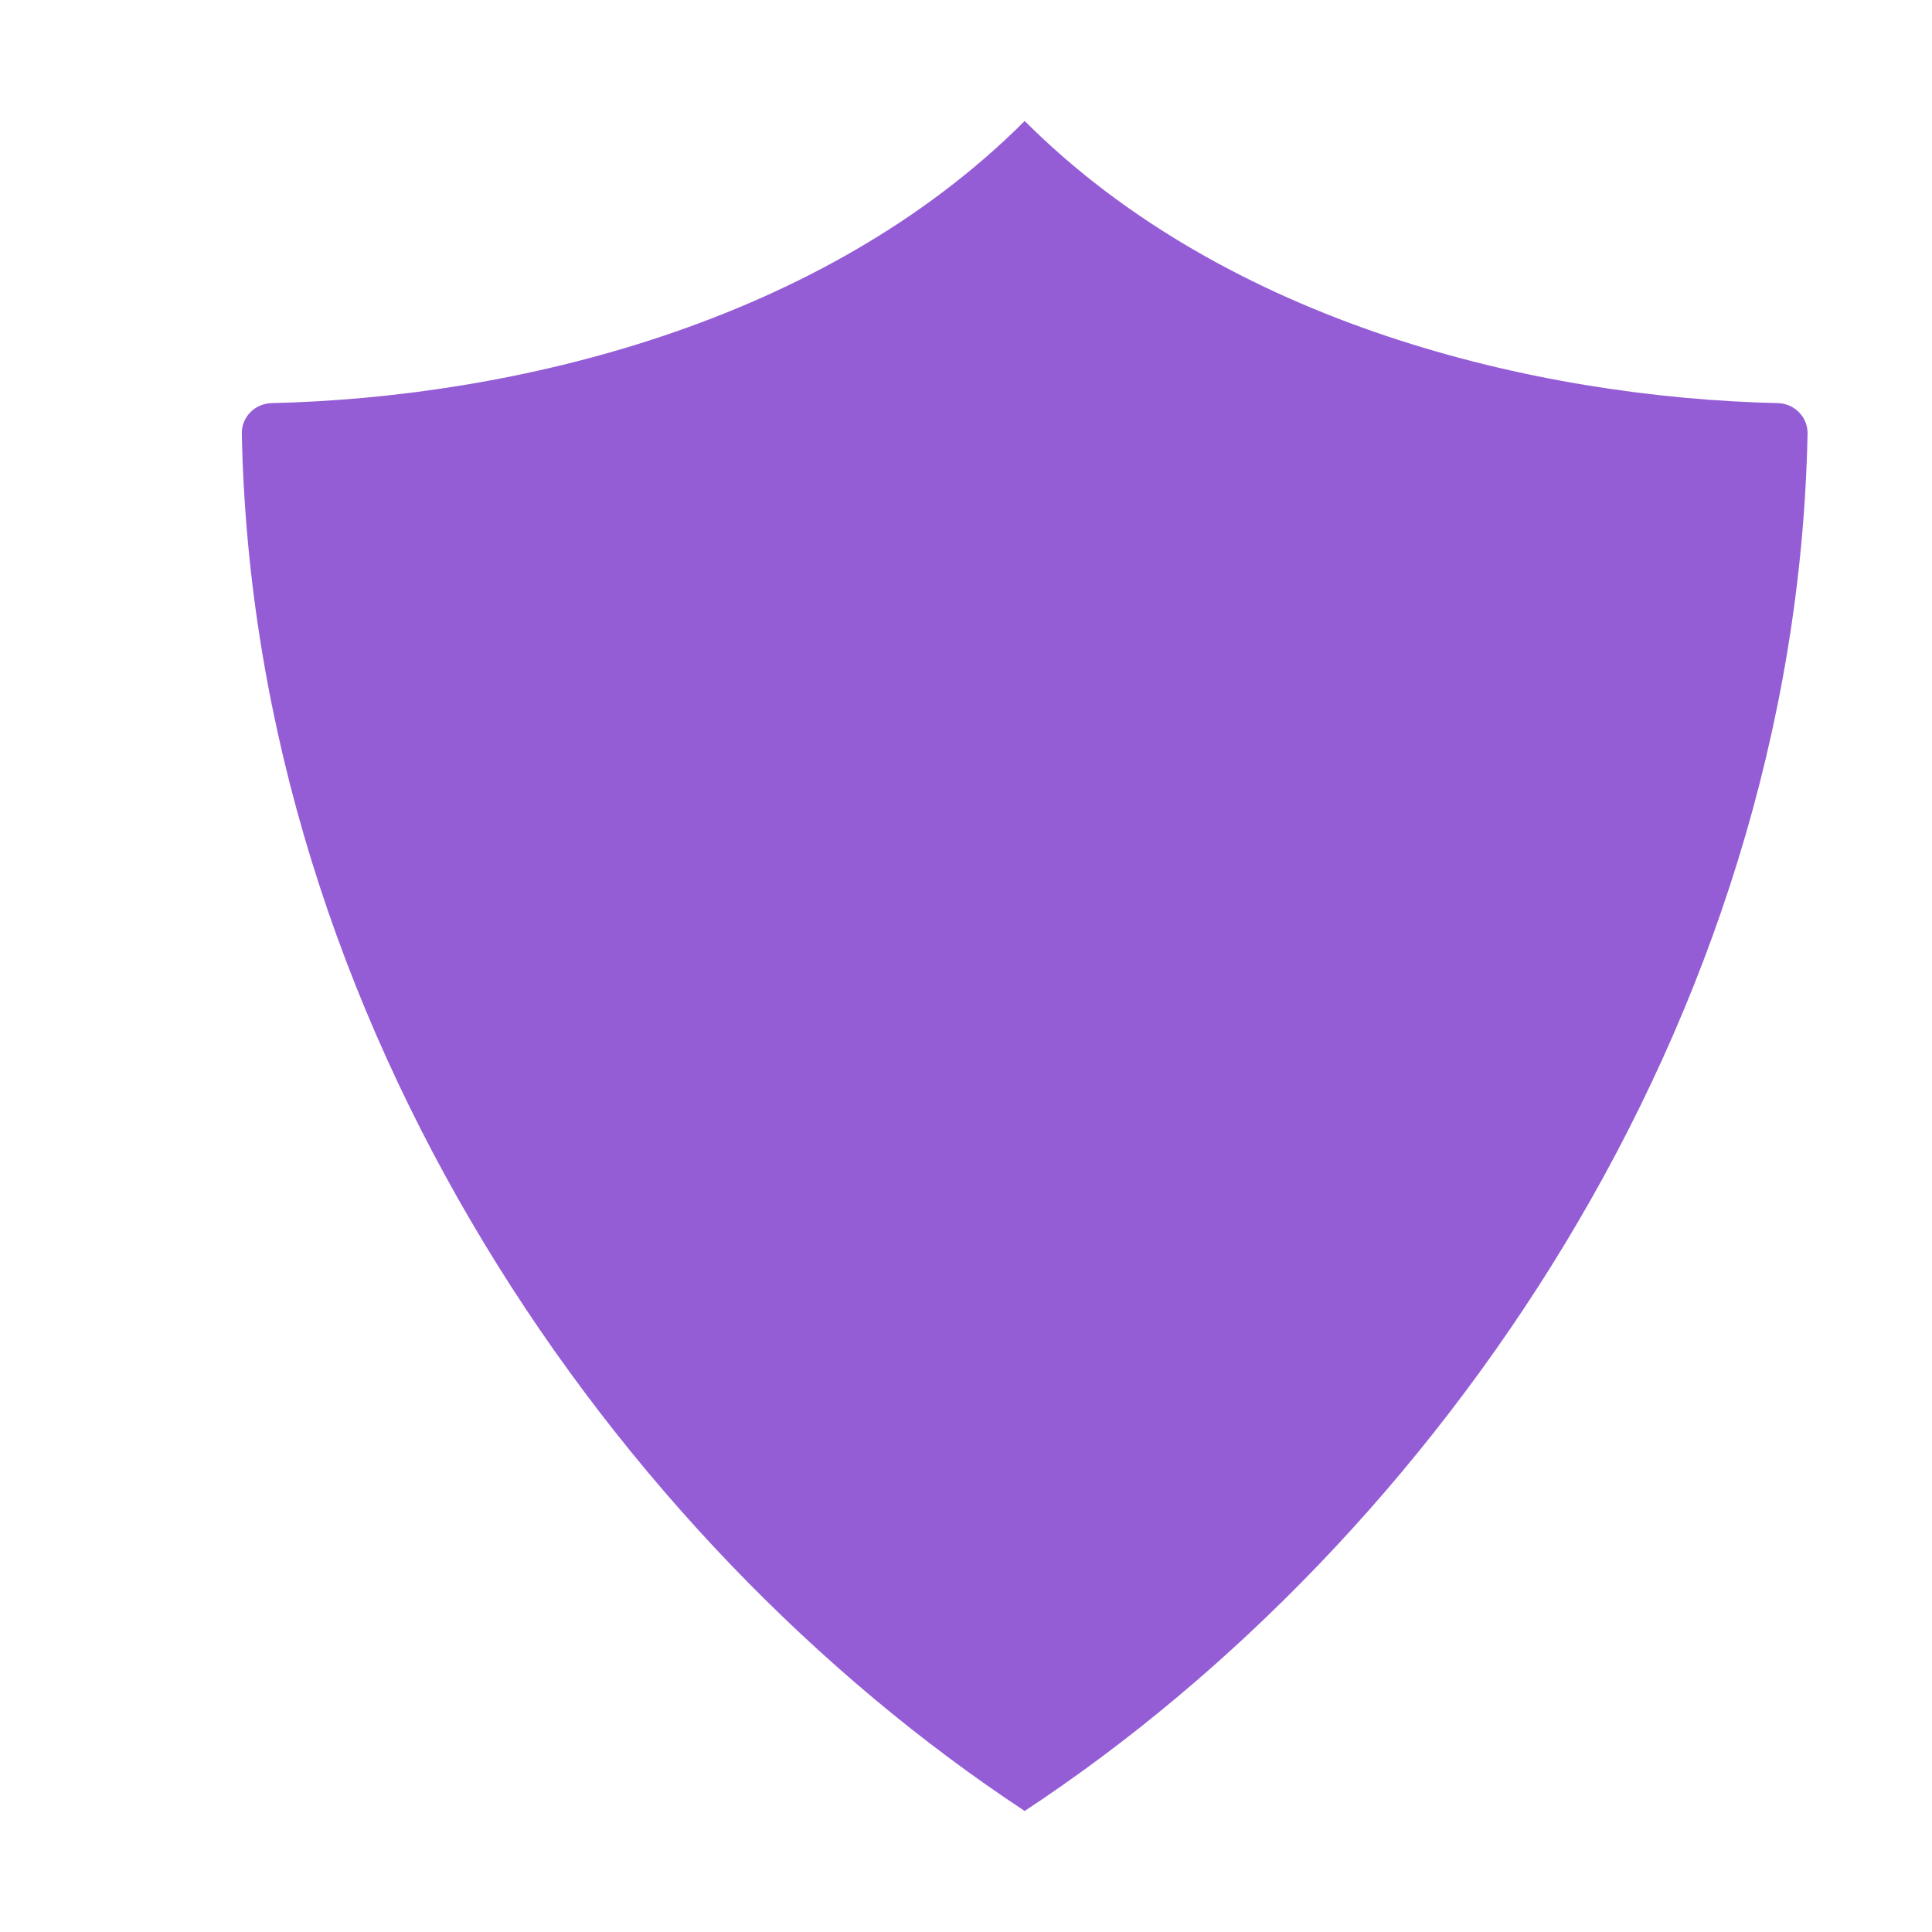 <svg width="32" height="32" viewBox="0 0 32 32" fill="none" xmlns="http://www.w3.org/2000/svg">
<g clip-path="url(#clip0)">
<path d="M29.939 7.183C29.944 6.907 29.721 6.683 29.445 6.677C25.423 6.584 20.328 5.357 16.977 2.009C16.976 2.009 16.976 2.008 16.976 2.007V2.005C16.976 2.003 16.974 2.003 16.972 2.003C16.972 2.003 16.972 2.003 16.972 2.003C16.971 2.003 16.971 2.004 16.971 2.003C16.97 2.002 16.968 2.003 16.968 2.004V2.007C16.968 2.008 16.967 2.009 16.967 2.009C13.617 5.357 8.521 6.584 4.499 6.677C4.223 6.683 3.999 6.907 4.005 7.183C4.203 16.983 10.175 25.514 16.967 29.992C16.967 29.993 16.968 29.994 16.968 29.994V29.996C16.968 29.997 16.97 29.998 16.971 29.997C16.971 29.996 16.971 29.997 16.972 29.997C16.972 29.997 16.972 29.997 16.972 29.997C16.974 29.997 16.976 29.997 16.976 29.995V29.994C16.976 29.994 16.977 29.993 16.977 29.992C23.771 25.514 29.741 16.983 29.939 7.183Z" fill="#945DD6"/>
</g>
<defs>
<clipPath id="clip0">
<rect width="32" height="32" fill="white"/>
</clipPath>
</defs>
</svg>
